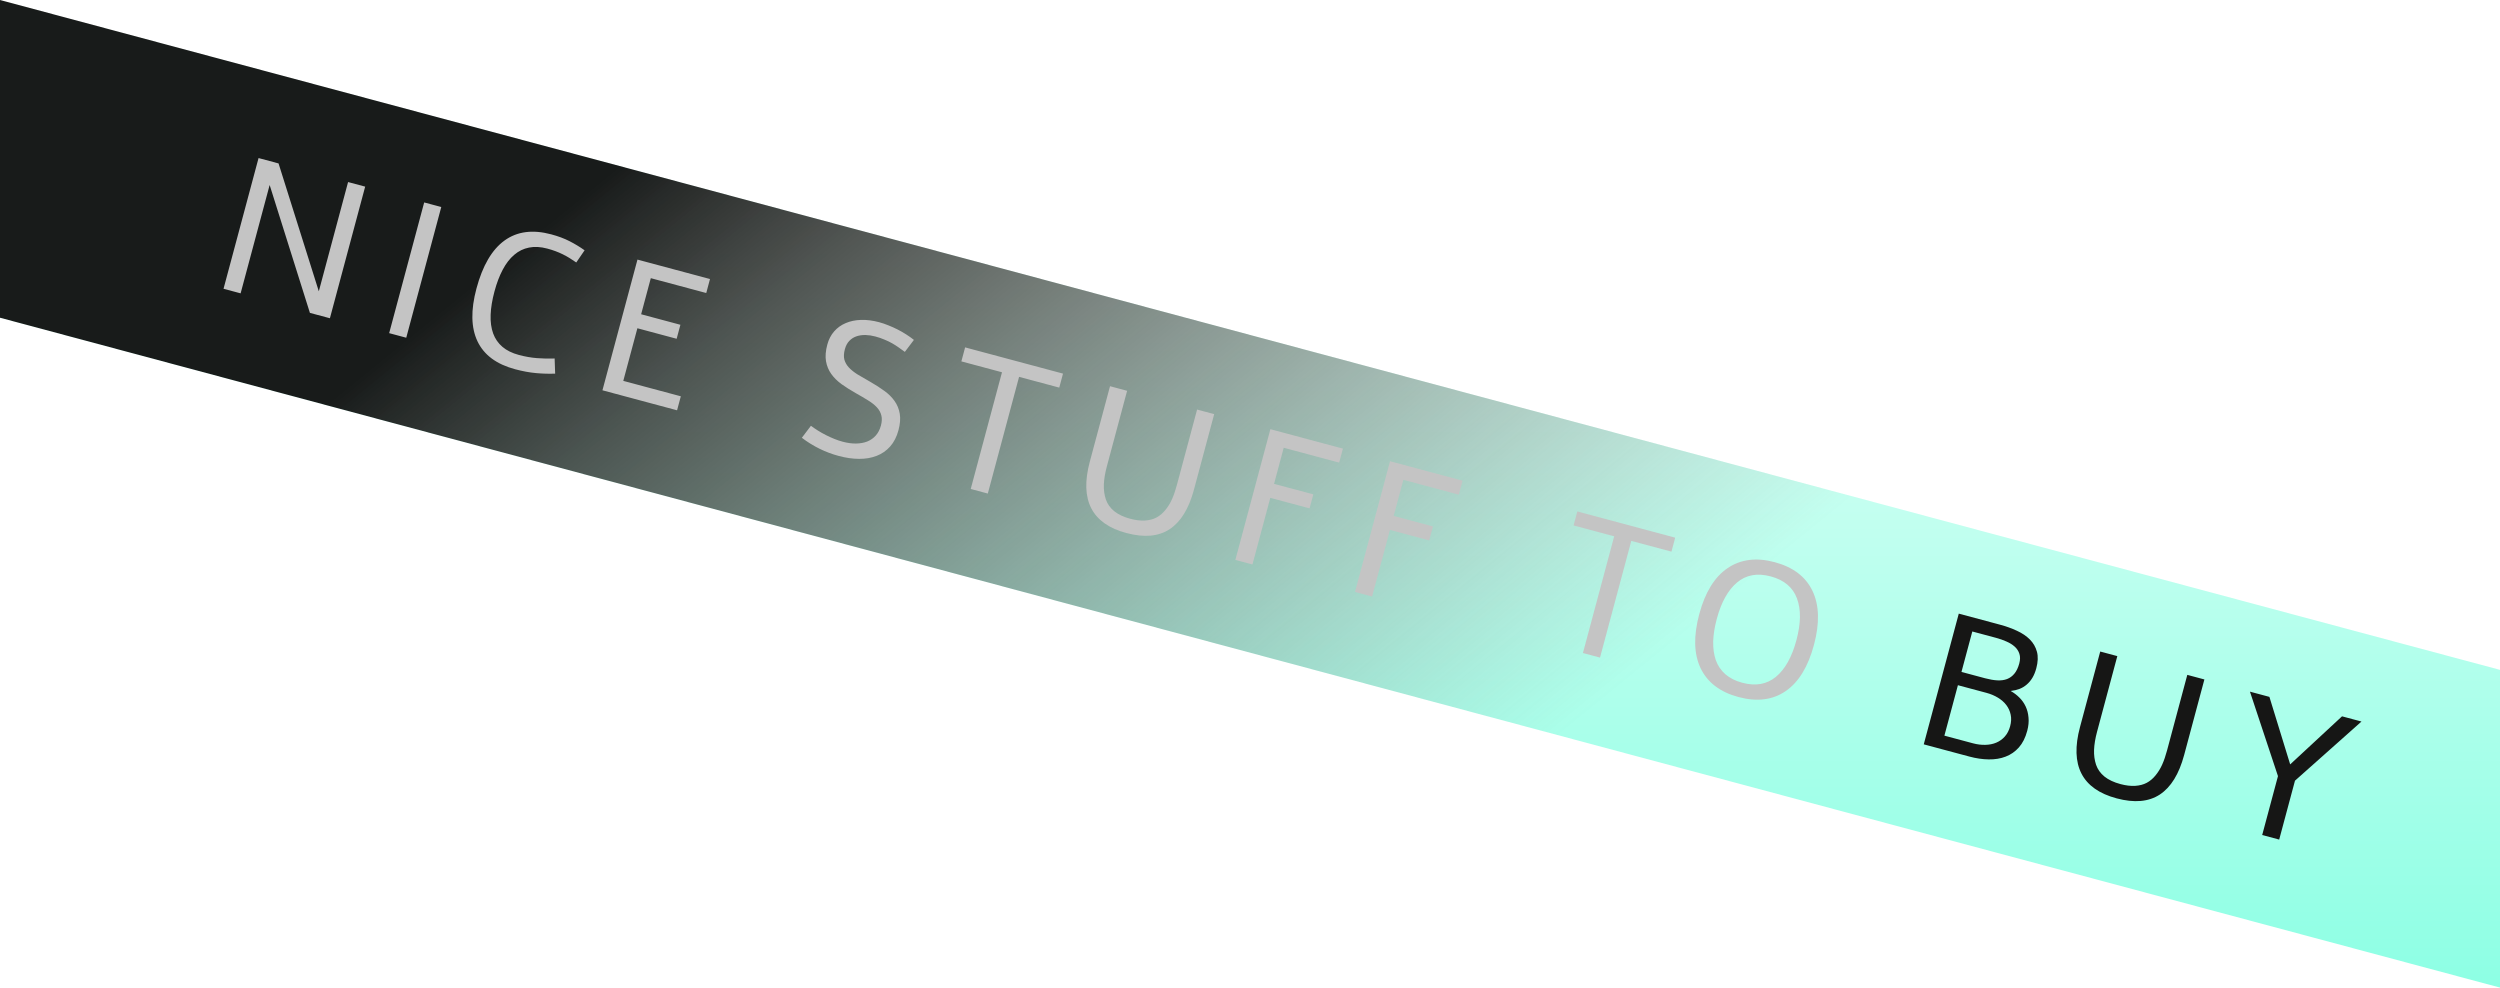 <svg width="100%" height="100%"  viewBox="0 0 1868 738" fill="none" xmlns="http://www.w3.org/2000/svg">
<path fill-rule="evenodd" clip-rule="evenodd" d="M0 237.399V0L1868 500.529V737.928L0 237.399Z" fill="url(#paint0_linears)"/>
<path fill-rule="evenodd" clip-rule="evenodd" d="M0 237.399V0L1868 500.529V737.928L0 237.399Z" fill="url(#paint1_linears)"/>
<g filter="url(#filter0_ds)">
<path d="M241.505 233.793L226.563 229.789L196.481 134.232L174.789 215.189L162.021 211.767L188.19 114.103L203.131 118.107L233.213 213.664L255.087 132.028L267.856 135.45L241.505 233.793ZM311.95 147.265L324.718 150.686L298.549 248.35L285.781 244.929L311.95 147.265ZM409.812 275.178C405.249 275.363 400.504 275.232 395.577 274.785C390.695 274.351 385.447 273.381 379.833 271.877C365.978 268.165 356.629 261.219 351.785 251.041C346.942 240.862 346.68 227.714 350.999 211.595C355.585 194.48 362.574 182.522 371.967 175.721C381.36 168.92 392.984 167.376 406.839 171.089C412.091 172.496 416.679 174.21 420.601 176.232C424.57 178.266 428.307 180.529 431.812 183.021L425.587 192.127C423.913 190.95 422.243 189.848 420.577 188.819C418.912 187.79 417.199 186.846 415.44 185.987C413.726 185.139 411.92 184.364 410.021 183.661C408.123 182.958 406.11 182.322 403.982 181.752C398.956 180.405 394.389 180.152 390.282 180.992C386.186 181.788 382.5 183.59 379.224 186.401C375.959 189.166 373.1 192.864 370.646 197.496C368.204 202.083 366.145 207.5 364.471 213.749C362.748 220.178 361.792 226.012 361.601 231.251C361.411 236.489 362.038 241.122 363.482 245.149C364.939 249.13 367.248 252.466 370.409 255.157C373.57 257.848 377.664 259.867 382.69 261.214C387.308 262.452 391.803 263.243 396.175 263.59C400.547 263.936 404.963 264.028 409.423 263.864L409.812 275.178ZM471.315 189.966L525.513 204.489L522.71 214.948L481.281 203.847L474.056 230.81L503.396 238.671L500.594 249.131L471.254 241.269L460.717 280.593L503.708 292.112L500.906 302.571L445.146 287.631L471.315 189.966ZM600.912 314.154C602.574 315.376 604.339 316.577 606.207 317.757C608.119 318.949 610.079 320.056 612.086 321.079C614.138 322.114 616.214 323.059 618.315 323.913C620.415 324.767 622.507 325.473 624.59 326.031C628.167 326.989 631.513 327.449 634.629 327.411C637.746 327.372 640.551 326.862 643.047 325.881C645.554 324.854 647.677 323.361 649.416 321.4C651.166 319.394 652.436 316.92 653.224 313.977C654.013 311.034 654.113 308.488 653.523 306.341C652.992 304.16 651.877 302.163 650.179 300.349C648.526 298.548 646.344 296.822 643.631 295.173C640.931 293.479 637.829 291.653 634.326 289.696C630.451 287.493 626.924 285.262 623.745 283.002C620.622 280.71 618.056 278.154 616.045 275.334C614.08 272.527 612.791 269.367 612.179 265.854C611.58 262.297 611.911 258.163 613.172 253.455C614.204 249.606 615.908 246.326 618.284 243.614C620.661 240.902 623.544 238.836 626.933 237.415C630.335 235.948 634.163 235.154 638.418 235.033C642.672 234.911 647.177 235.487 651.931 236.761C654.24 237.38 656.552 238.169 658.867 239.129C661.194 240.044 663.468 241.065 665.689 242.194C667.91 243.323 670.055 244.553 672.125 245.884C674.195 247.215 676.11 248.578 677.872 249.972L671.104 258.932C669.644 257.861 668.138 256.778 666.588 255.683C665.082 254.601 663.445 253.555 661.677 252.548C659.909 251.54 657.974 250.609 655.874 249.755C653.831 248.868 651.564 248.091 649.074 247.424C646.584 246.757 644.134 246.391 641.724 246.328C639.315 246.265 637.069 246.585 634.988 247.289C632.964 247.96 631.183 249.084 629.644 250.662C628.105 252.239 626.984 254.341 626.28 256.967C625.492 259.91 625.363 262.472 625.895 264.652C626.484 266.8 627.605 268.775 629.258 270.576C630.956 272.39 633.155 274.144 635.855 275.838C638.568 277.487 641.676 279.29 645.179 281.248C649.053 283.451 652.552 285.698 655.674 287.991C658.854 290.25 661.427 292.784 663.392 295.591C665.403 298.411 666.708 301.599 667.307 305.157C667.907 308.715 667.582 312.825 666.332 317.489C665.01 322.424 662.929 326.477 660.09 329.647C657.308 332.784 653.943 335.109 649.995 336.624C646.092 338.15 641.719 338.895 636.876 338.859C632.078 338.835 627.03 338.113 621.733 336.694C611.726 334.013 602.53 329.486 594.143 323.114L600.912 314.154ZM716.136 255.566L789.282 275.165L786.479 285.625L756.46 277.581L733.094 364.786L720.325 361.365L743.692 274.16L713.333 266.025L716.136 255.566ZM889.475 302.012L902.244 305.433L887.121 361.872C883.311 376.089 877.25 385.942 868.937 391.431C860.636 396.874 849.875 397.824 836.654 394.282C810.755 387.342 801.633 369.587 809.288 341.017L824.411 284.578L837.179 288L822.038 344.506C820.704 349.487 819.957 353.994 819.798 358.028C819.652 362.016 820.158 365.743 821.316 369.208C822.486 372.627 824.586 375.568 827.615 378.029C830.655 380.445 834.621 382.309 839.511 383.619C843.495 384.686 847.138 385.129 850.438 384.945C853.796 384.729 856.691 383.976 859.123 382.687C861.556 381.397 863.747 379.558 865.697 377.169C867.705 374.747 869.377 372.04 870.712 369.049C872.059 366.013 873.267 362.503 874.334 358.519L889.475 302.012ZM944.232 316.684L998.43 331.206L995.627 341.666L954.198 330.565L946.973 357.528L976.313 365.389L973.511 375.848L944.171 367.987L930.832 417.77L918.063 414.348L944.232 316.684ZM1033.63 340.637L1087.82 355.16L1085.02 365.619L1043.59 354.518L1036.37 381.481L1065.71 389.342L1062.91 399.802L1033.57 391.94L1020.23 441.723L1007.46 438.302L1033.63 340.637ZM1173.57 378.135L1246.71 397.734L1243.91 408.193L1213.89 400.15L1190.53 487.355L1177.76 483.933L1201.12 396.728L1170.77 388.594L1173.57 378.135ZM1350.39 477.853C1346.01 494.198 1338.98 505.706 1329.28 512.377C1319.58 519.047 1307.83 520.533 1294.02 516.832C1280.34 513.168 1270.92 506.034 1265.76 495.429C1260.65 484.792 1260.29 471.278 1264.68 454.887C1269.06 438.542 1276.14 427.069 1285.92 420.468C1295.69 413.867 1307.4 412.392 1321.02 416.044C1334.83 419.744 1344.26 426.93 1349.32 437.601C1354.38 448.226 1354.74 461.644 1350.39 477.853ZM1337.29 474.341C1340.66 461.754 1340.78 451.329 1337.66 443.067C1334.58 434.817 1328.06 429.358 1318.1 426.689C1308.09 424.007 1299.7 425.521 1292.93 431.228C1286.18 436.891 1281.13 445.948 1277.79 458.399C1276.15 464.512 1275.25 470.142 1275.09 475.29C1274.98 480.405 1275.63 485.044 1277.03 489.206C1278.5 493.336 1280.88 496.861 1284.17 499.781C1287.52 502.669 1291.74 504.792 1296.81 506.151C1306.77 508.82 1315.14 507.352 1321.94 501.747C1328.79 496.109 1333.9 486.973 1337.29 474.341Z" fill="#C4C4C4"/>
<path d="M1489.36 462.751C1493.98 463.989 1498.21 465.509 1502.04 467.314C1505.94 469.085 1509.16 471.26 1511.72 473.838C1514.28 476.417 1516.04 479.46 1516.99 482.966C1517.95 486.473 1517.79 490.581 1516.53 495.29C1515.78 498.097 1514.79 500.503 1513.58 502.506C1512.36 504.509 1510.94 506.191 1509.31 507.551C1507.73 508.923 1505.94 509.996 1503.94 510.769C1501.95 511.498 1499.82 511.996 1497.57 512.265L1497.53 512.401C1499.85 513.702 1501.97 515.313 1503.88 517.232C1505.84 519.164 1507.4 521.379 1508.58 523.878C1509.75 526.376 1510.46 529.163 1510.71 532.237C1511.01 535.278 1510.68 538.564 1509.74 542.096C1508.37 547.212 1506.29 551.339 1503.51 554.476C1500.73 557.613 1497.42 559.905 1493.59 561.353C1489.8 562.813 1485.59 563.504 1480.95 563.426C1476.36 563.36 1471.55 562.654 1466.52 561.307L1432.43 552.171L1458.6 454.507L1489.36 462.751ZM1478.4 502.835C1481.66 503.709 1484.66 504.22 1487.38 504.368C1490.11 504.516 1492.52 504.193 1494.63 503.398C1496.79 502.57 1498.63 501.22 1500.16 499.347C1501.73 497.44 1502.95 494.902 1503.8 491.733C1504.53 489.016 1504.56 486.623 1503.9 484.554C1503.24 482.485 1502.07 480.692 1500.39 479.174C1498.71 477.656 1496.65 476.376 1494.22 475.335C1491.79 474.248 1489.22 473.34 1486.5 472.612L1468.71 467.844L1460.61 498.067L1478.4 502.835ZM1469.18 551.391C1472.35 552.24 1475.42 552.628 1478.4 552.553C1481.43 552.49 1484.17 551.939 1486.63 550.9C1489.1 549.861 1491.23 548.323 1493.04 546.284C1494.85 544.245 1496.16 541.686 1496.99 538.607C1497.81 535.528 1497.95 532.676 1497.39 530.051C1496.84 527.382 1495.76 524.981 1494.15 522.851C1492.54 520.72 1490.44 518.871 1487.85 517.304C1485.3 515.749 1482.45 514.547 1479.28 513.697L1457.95 507.983L1447.85 545.677L1469.18 551.391ZM1629.35 500.262L1642.12 503.683L1627 560.122C1623.19 574.339 1617.13 584.192 1608.82 589.681C1600.51 595.124 1589.75 596.074 1576.53 592.532C1550.63 585.592 1541.51 567.837 1549.17 539.267L1564.29 482.828L1577.06 486.249L1561.92 542.756C1560.58 547.737 1559.84 552.244 1559.68 556.278C1559.53 560.266 1560.04 563.993 1561.19 567.458C1562.37 570.877 1564.46 573.818 1567.49 576.279C1570.53 578.695 1574.5 580.558 1579.39 581.869C1583.37 582.936 1587.02 583.379 1590.32 583.195C1593.67 582.979 1596.57 582.226 1599 580.937C1601.43 579.647 1603.63 577.808 1605.58 575.419C1607.58 572.997 1609.26 570.29 1610.59 567.299C1611.94 564.263 1613.15 560.753 1614.21 556.769L1629.35 500.262ZM1744.96 531.24L1759.5 535.134L1709.81 579.325L1698.01 623.335L1685.31 619.932L1697.1 575.922L1676.16 512.805L1690.7 516.699L1706.22 567.155L1744.96 531.24Z" fill="#161615"/>
</g>
<defs>
<filter id="filter0_ds" x="162.021" y="114.103" width="1606.48" height="517.232" filterUnits="userSpaceOnUse" color-interpolation-filters="sRGB">
<feFlood flood-opacity="0" result="BackgroundImageFix"/>
<feColorMatrix in="SourceAlpha" type="matrix" values="0 0 0 0 0 0 0 0 0 0 0 0 0 0 0 0 0 0 127 0"/>
<feOffset dx="5" dy="4"/>
<feGaussianBlur stdDeviation="2"/>
<feColorMatrix type="matrix" values="0 0 0 0 0 0 0 0 0 0 0 0 0 0 0 0 0 0 0.25 0"/>
<feBlend mode="normal" in2="BackgroundImageFix" result="effect1_dropShadow"/>
<feBlend mode="normal" in="SourceGraphic" in2="effect1_dropShadow" result="shape"/>
</filter>
<linearGradient id="paint0_linears" x1="934" y1="0" x2="934" y2="737.928" gradientUnits="userSpaceOnUse">
<stop stop-color="#FCFFFC"/>
<stop offset="1" stop-color="#8DFFE4"/>
</linearGradient>
<linearGradient id="paint1_linears" x1="445.5" y1="137.5" x2="934" y2="737.928" gradientUnits="userSpaceOnUse">
<stop stop-color="#181B1A"/>
<stop offset="0.178" stop-color="#292726" stop-opacity="0.806"/>
<stop offset="1" stop-color="#715B5B" stop-opacity="0"/>
</linearGradient>
</defs>
</svg>
